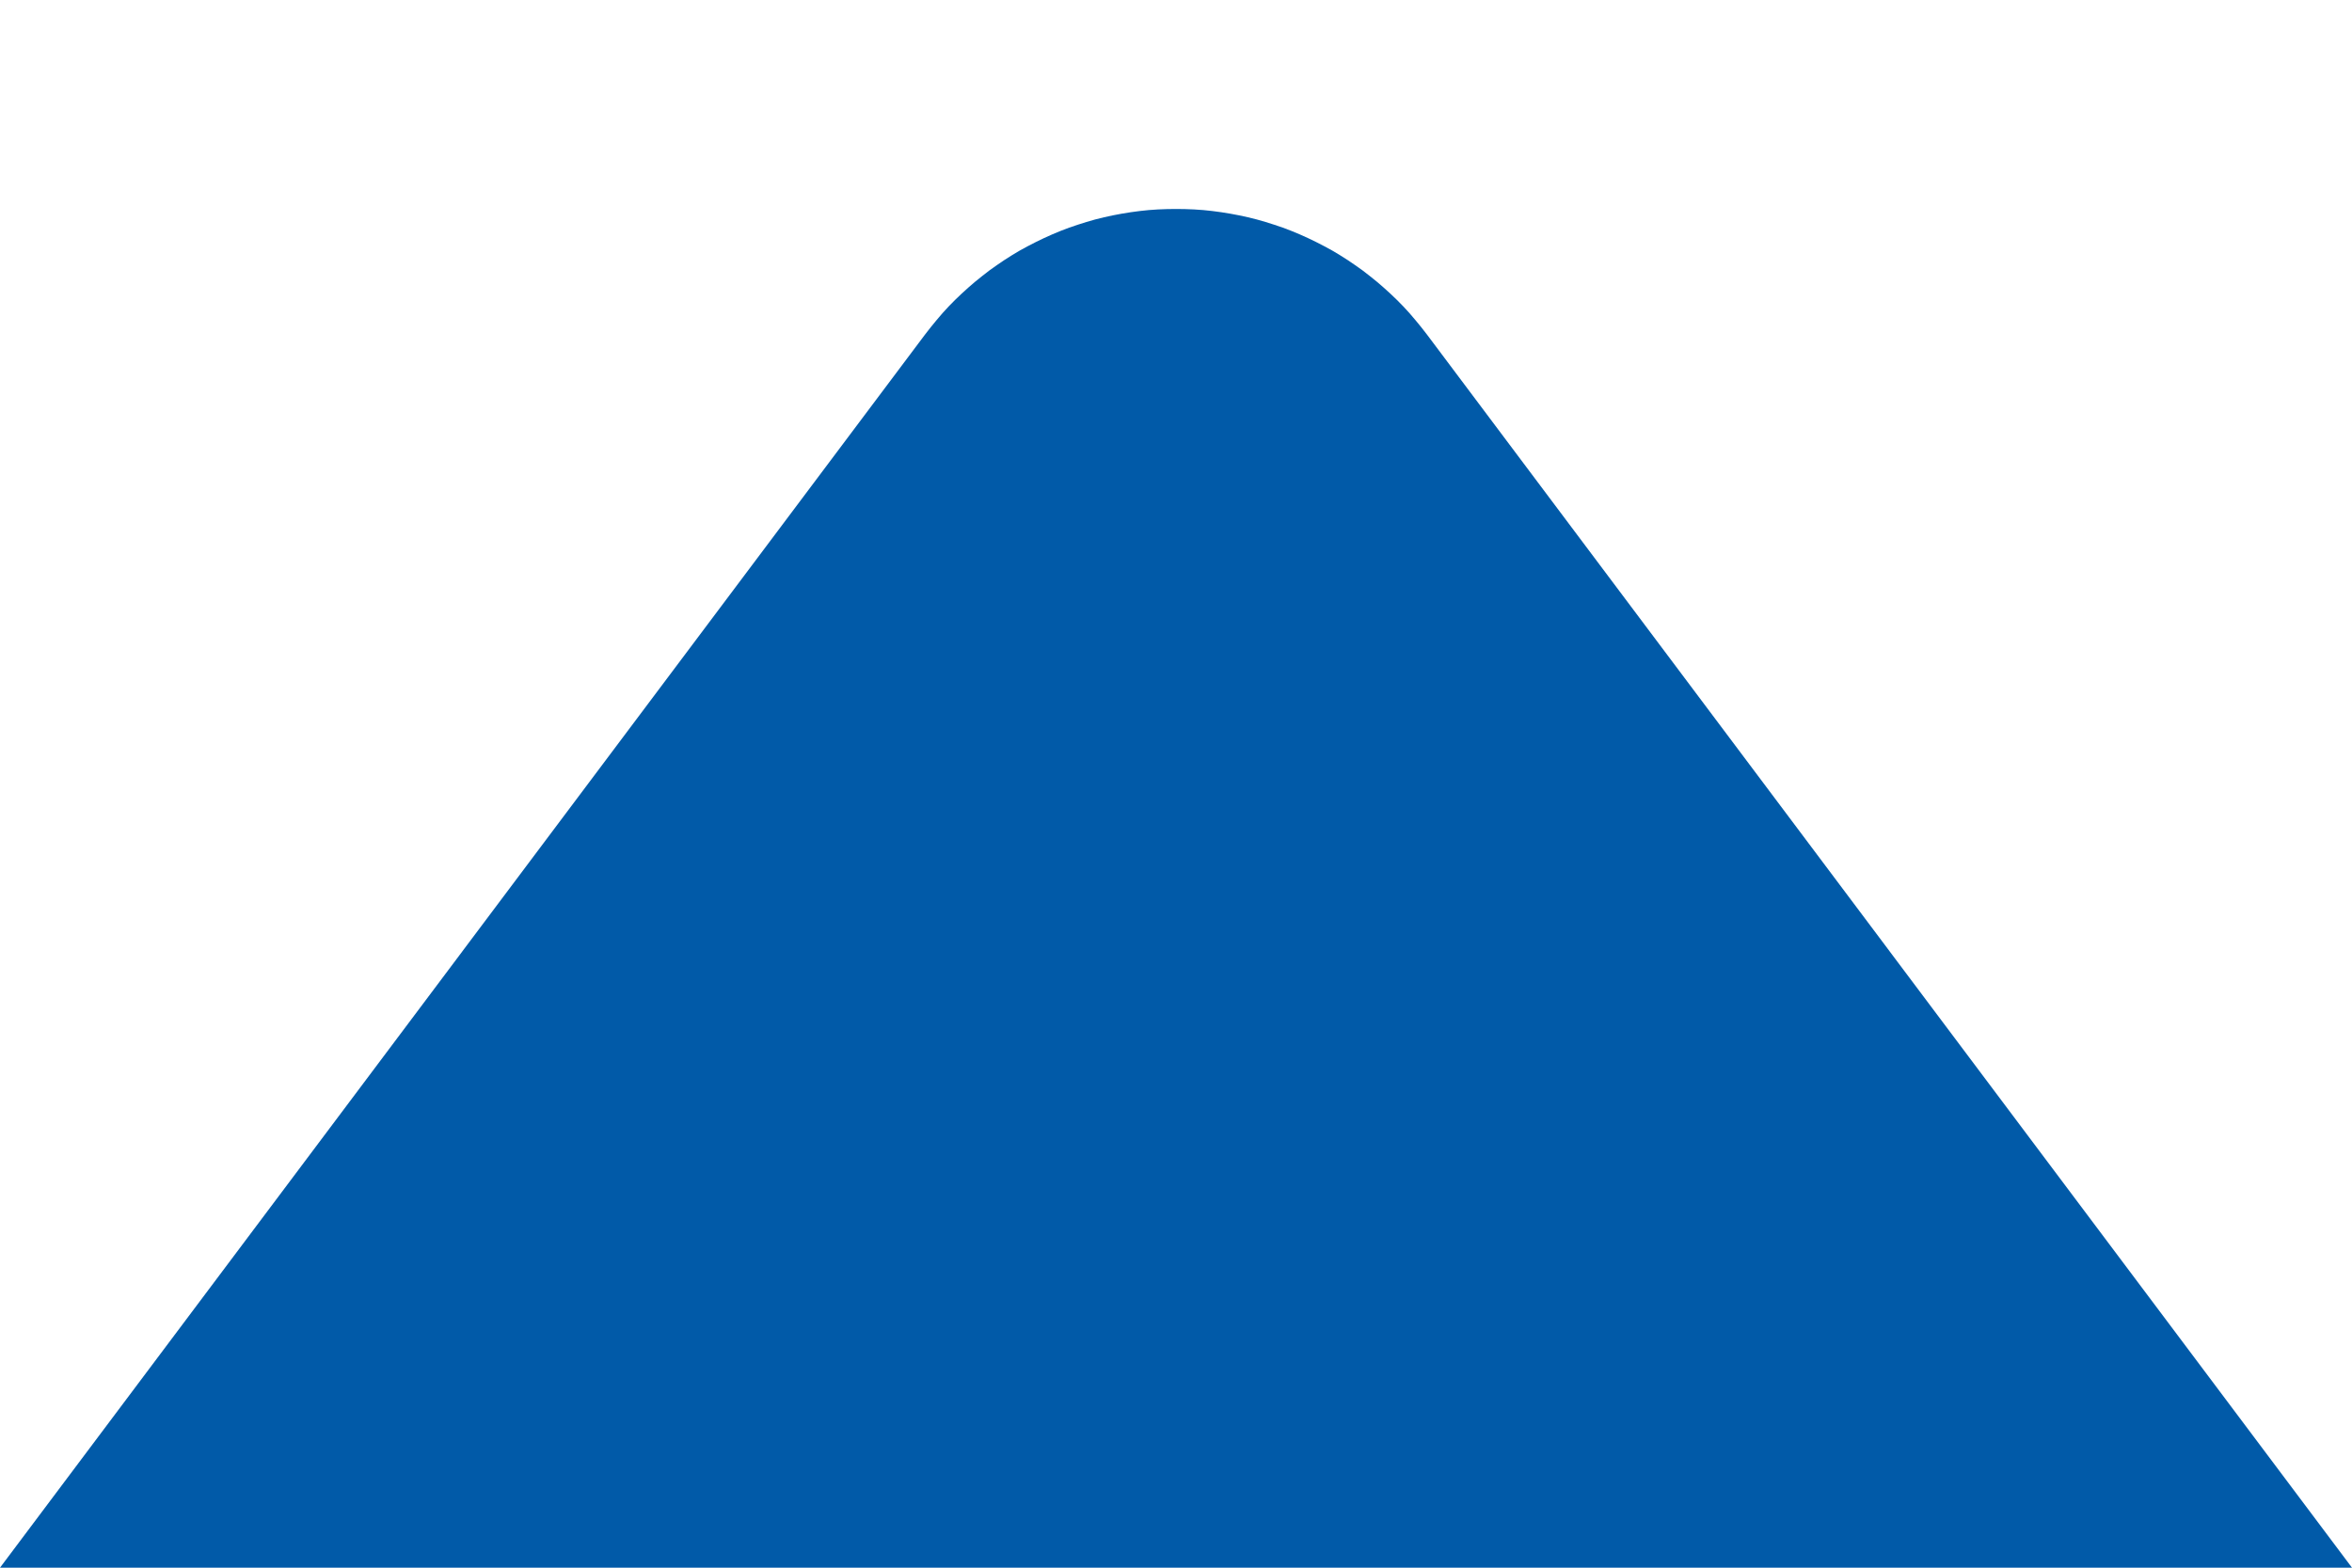 <?xml version="1.0" encoding="utf-8"?>
<svg width="15px" height="10px" viewBox="0 0 15 10" version="1.1" xmlns:xlink="http://www.w3.org/1999/xlink" xmlns="http://www.w3.org/2000/svg">
  <path d="M9.099 2.132L15 10L0 10L5.901 2.132Q5.936 2.086 5.973 2.042Q6.01 1.997 6.05 1.955Q6.09 1.913 6.132 1.874Q6.175 1.834 6.219 1.797Q6.264 1.76 6.31 1.725Q6.357 1.691 6.405 1.659Q6.454 1.627 6.504 1.598Q6.554 1.57 6.606 1.544Q6.658 1.518 6.711 1.495Q6.764 1.472 6.819 1.452Q6.873 1.433 6.929 1.416Q6.984 1.399 7.041 1.386Q7.097 1.373 7.154 1.363Q7.211 1.353 7.269 1.346Q7.326 1.339 7.384 1.336Q7.442 1.333 7.5 1.333Q7.558 1.333 7.616 1.336Q7.674 1.339 7.731 1.346Q7.789 1.353 7.846 1.363Q7.903 1.373 7.959 1.386Q8.016 1.399 8.071 1.416Q8.127 1.433 8.181 1.452Q8.236 1.472 8.289 1.495Q8.342 1.518 8.394 1.544Q8.446 1.57 8.496 1.598Q8.546 1.627 8.595 1.659Q8.643 1.691 8.69 1.725Q8.736 1.76 8.781 1.797Q8.825 1.834 8.868 1.874Q8.91 1.913 8.95 1.955Q8.99 1.997 9.027 2.042Q9.064 2.086 9.099 2.132L9.099 2.132Z" id="Rectangle" fill="#015AA8" fill-rule="evenodd" stroke="none" />
</svg>